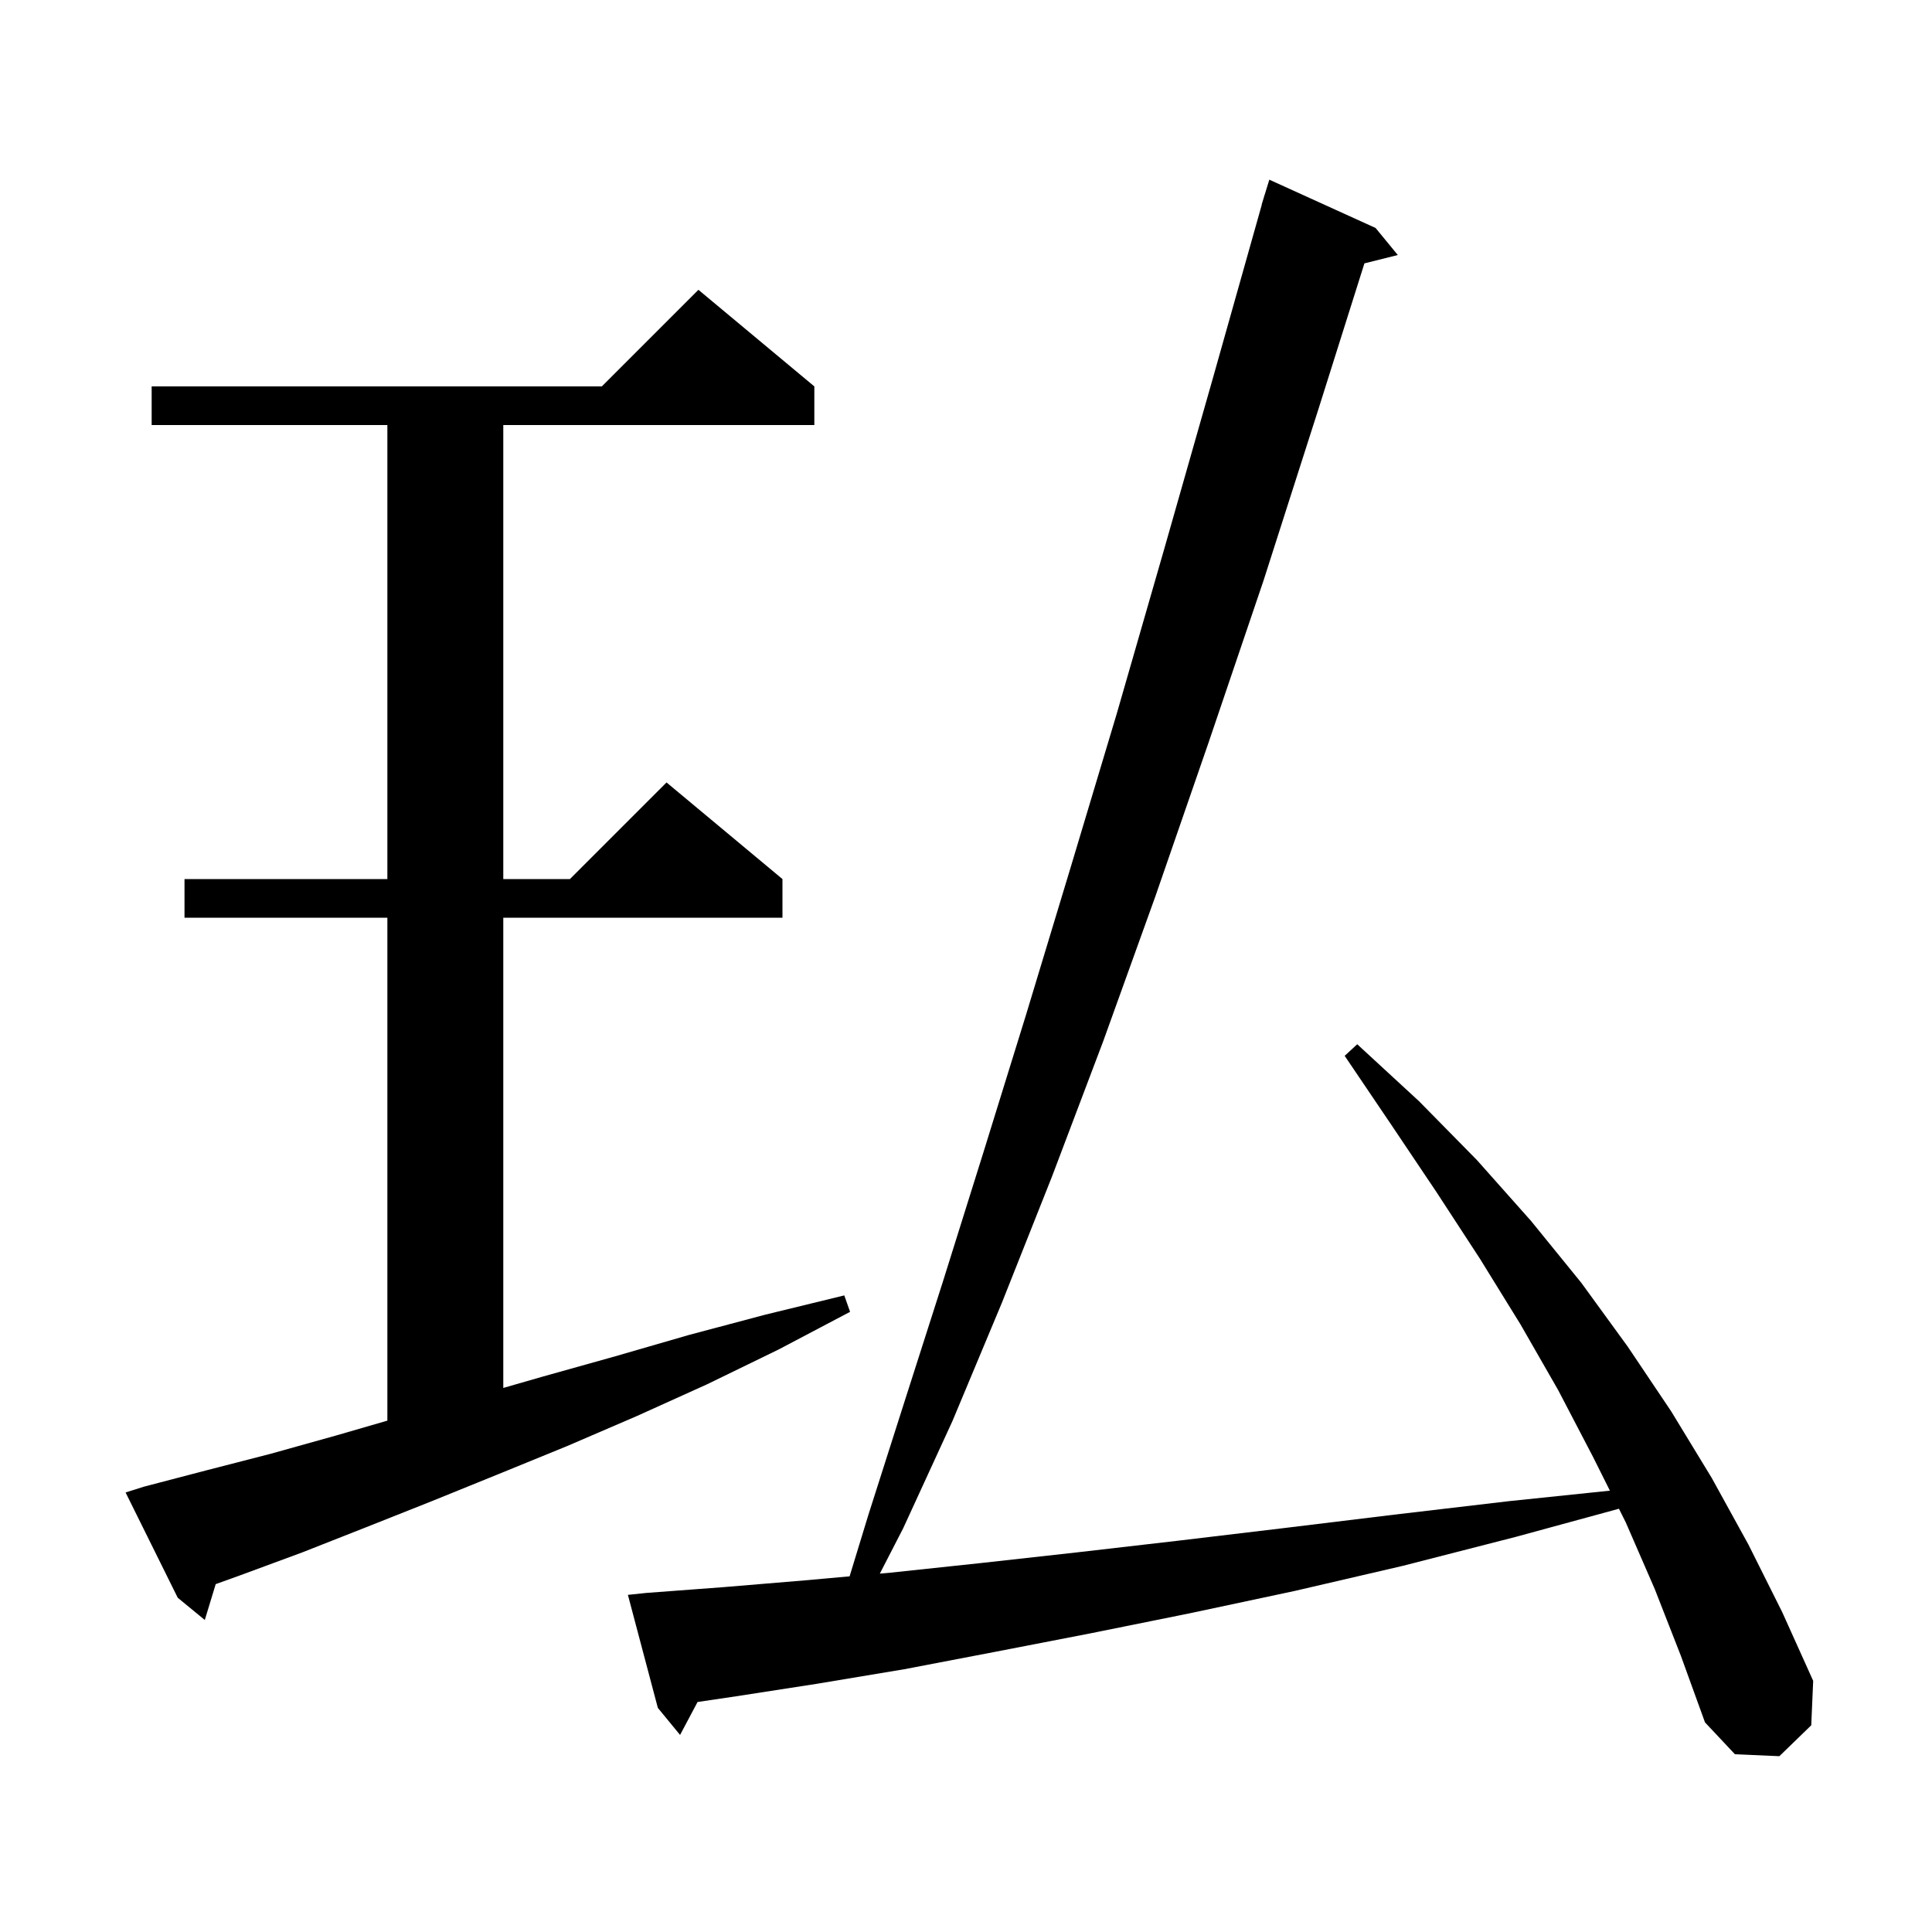 <svg xmlns="http://www.w3.org/2000/svg" xmlns:xlink="http://www.w3.org/1999/xlink" version="1.1" baseProfile="full" viewBox="0 0 200 200" width="200" height="200">
<g fill="black">
<path d="M 171.3 164.5 L 168.3 157.6 L 167.592 156.184 L 156.9 159.1 L 145.2 162.1 L 134.0 164.7 L 123.2 167.0 L 112.8 169.1 L 103.0 171.0 L 93.6 172.8 L 84.6 174.3 L 76.2 175.6 L 72.211 176.191 L 70.4 179.6 L 68.1 176.8 L 65.0 165.1 L 66.9 164.9 L 74.9 164.3 L 83.3 163.6 L 87.95 163.182 L 89.9 156.8 L 93.6 145.2 L 97.6 132.7 L 101.8 119.3 L 106.2 105.1 L 110.8 89.9 L 115.6 73.9 L 120.5 56.9 L 125.6 39.0 L 130.617 21.203 L 130.6 21.2 L 130.816 20.498 L 130.9 20.2 L 130.907 20.202 L 131.4 18.6 L 142.4 23.6 L 144.7 26.4 L 141.244 27.264 L 136.5 42.3 L 130.8 60.1 L 125.1 76.9 L 119.6 92.8 L 114.2 107.8 L 108.9 121.8 L 103.7 134.9 L 98.6 147.1 L 93.5 158.2 L 91.08 162.901 L 92.2 162.8 L 101.6 161.8 L 111.5 160.7 L 121.9 159.5 L 132.8 158.2 L 144.3 156.8 L 156.2 155.4 L 166.656 154.313 L 164.9 150.8 L 161.3 143.9 L 157.4 137.1 L 153.2 130.3 L 148.7 123.4 L 144.0 116.4 L 139.2 109.3 L 140.5 108.1 L 146.9 114.0 L 152.9 120.1 L 158.5 126.4 L 163.7 132.8 L 168.5 139.4 L 173.0 146.1 L 177.2 153.0 L 181.0 159.9 L 184.5 166.9 L 187.7 174.0 L 187.5 178.6 L 184.2 181.8 L 179.6 181.6 L 176.5 178.3 L 174.0 171.4 Z M 14.9 153.9 L 21.4 152.2 L 28.0 150.5 L 34.8 148.6 L 40.1 147.064 L 40.1 95.0 L 19.1 95.0 L 19.1 91.0 L 40.1 91.0 L 40.1 44.0 L 15.7 44.0 L 15.7 40.0 L 62.3 40.0 L 72.3 30.0 L 84.3 40.0 L 84.3 44.0 L 52.1 44.0 L 52.1 91.0 L 59.0 91.0 L 69.0 81.0 L 81.0 91.0 L 81.0 95.0 L 52.1 95.0 L 52.1 143.679 L 56.2 142.5 L 63.7 140.4 L 71.3 138.2 L 79.2 136.1 L 87.4 134.1 L 88.0 135.8 L 80.6 139.7 L 73.2 143.3 L 65.9 146.6 L 58.7 149.7 L 51.6 152.6 L 44.7 155.4 L 37.9 158.1 L 31.3 160.7 L 24.8 163.1 L 22.33 163.988 L 21.2 167.7 L 18.4 165.4 L 13.0 154.5 Z " />
</g>
</svg>
